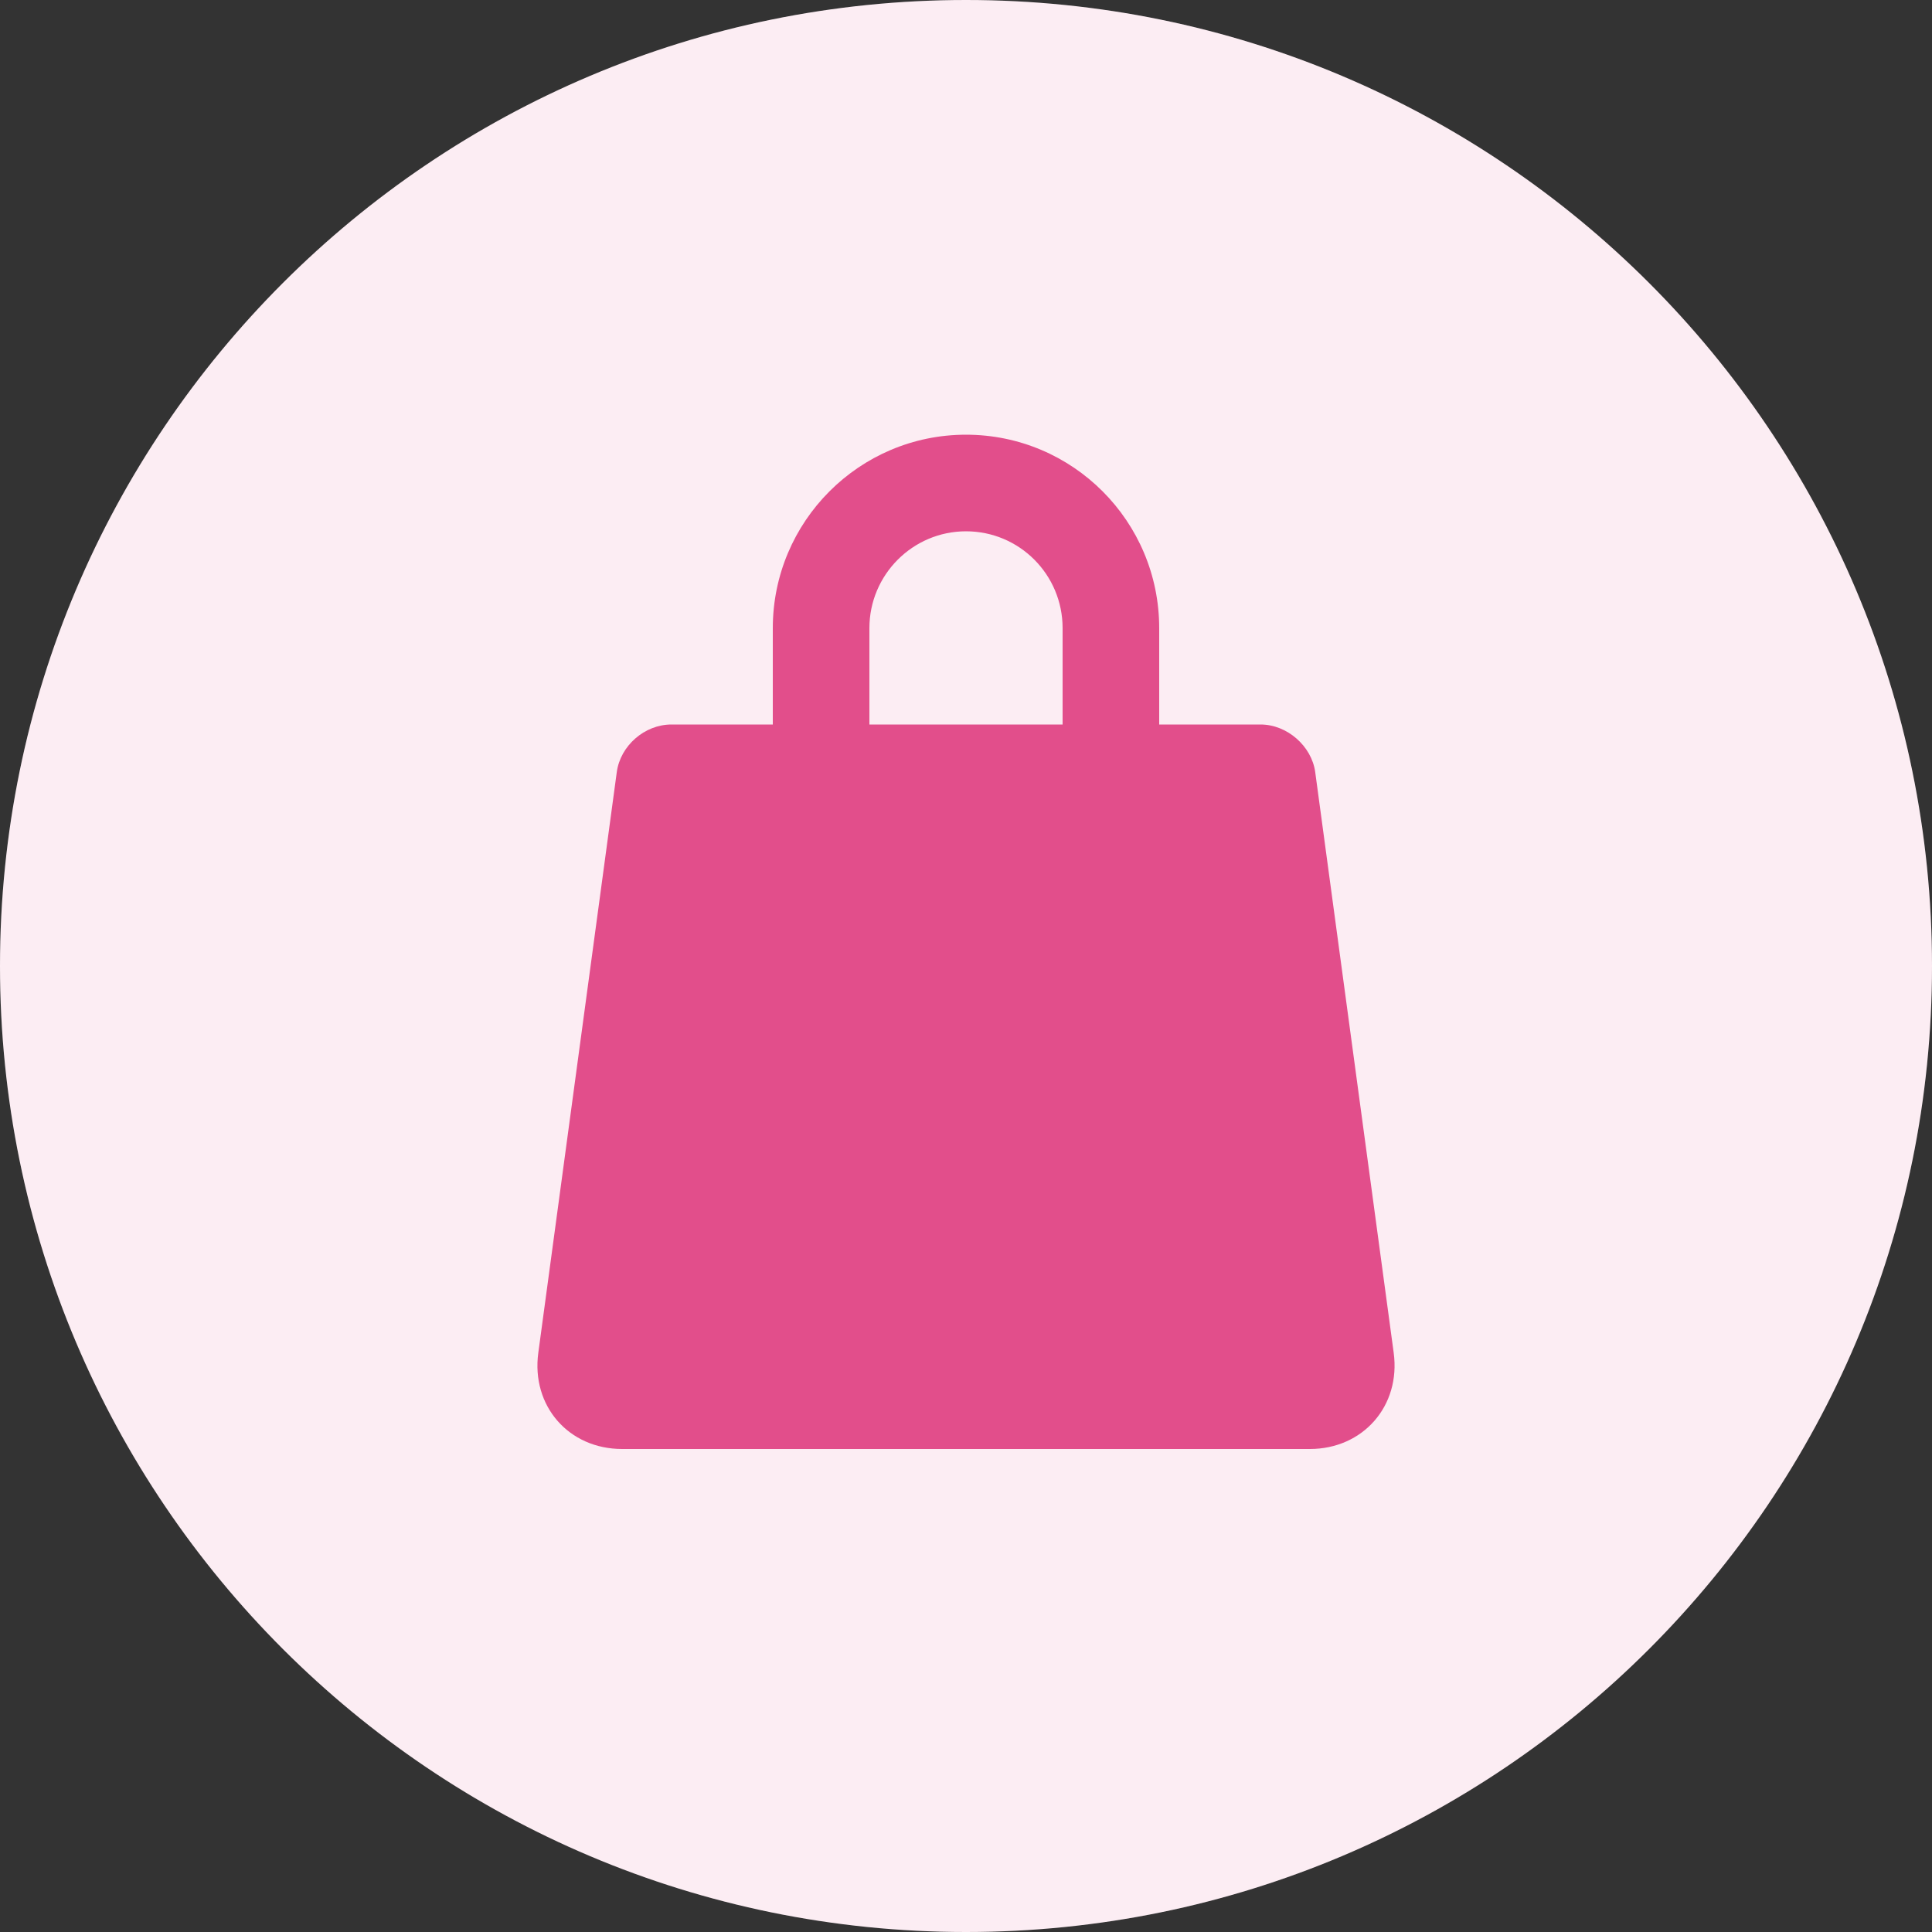 <svg
        xmlns="http://www.w3.org/2000/svg"
        viewBox="0 0 40 40"
        id="vector">
    <rect x="0" y="0" width="40" height="40" fill="#333333" stroke="none"/>
    <path
            id="path_4"
            d="M 20 40 C 31.046 40 40 31.046 40 20 C 40 8.954 31.046 0 20 0 C 8.954 0 0 8.954 0 20 C 0 31.046 8.954 40 20 40 Z"
            fill="#ffffff"
            stroke-width="1"/>
    <path
            id="path_5"
            d="M 20 40 C 31.046 40 40 31.046 40 20 C 40 8.954 31.046 0 20 0 C 8.954 0 0 8.954 0 20 C 0 31.046 8.954 40 20 40 Z"
            fill="#e24e8b"
            fill-opacity="0.1"
            stroke-opacity="0.1"
            stroke-width="1"/>
    <g
            id="group_1"
            transform="translate(8 8)">
        <path
                id="path_6"
                d="M 0 0 L 24 0 L 24 24 L 0 24 L 0 0 Z"
                fill="none"
                stroke-width="1"/>
        <path
                id="path_7"
                d="M 8 7 L 8 5.005 C 8 2.795 9.793 1 12 1 C 14.21 1 16 2.793 16 5.005 L 16 7 L 18.099 7 C 18.65 7 19.157 7.449 19.23 7.984 L 20.855 20.008 C 21.004 21.108 20.219 22 19.119 22 L 4.881 22 C 3.773 22 2.996 21.107 3.145 20.008 L 4.77 7.984 C 4.844 7.441 5.344 7 5.901 7 L 8 7 Z M 10 7 L 14 7 L 14 5.005 C 14 3.896 13.105 3 12 3 C 10.898 3 10 3.899 10 5.005 L 10 7 Z"
                fill="#e24e8b"
                stroke-width="1"/>
    </g>
</svg>

